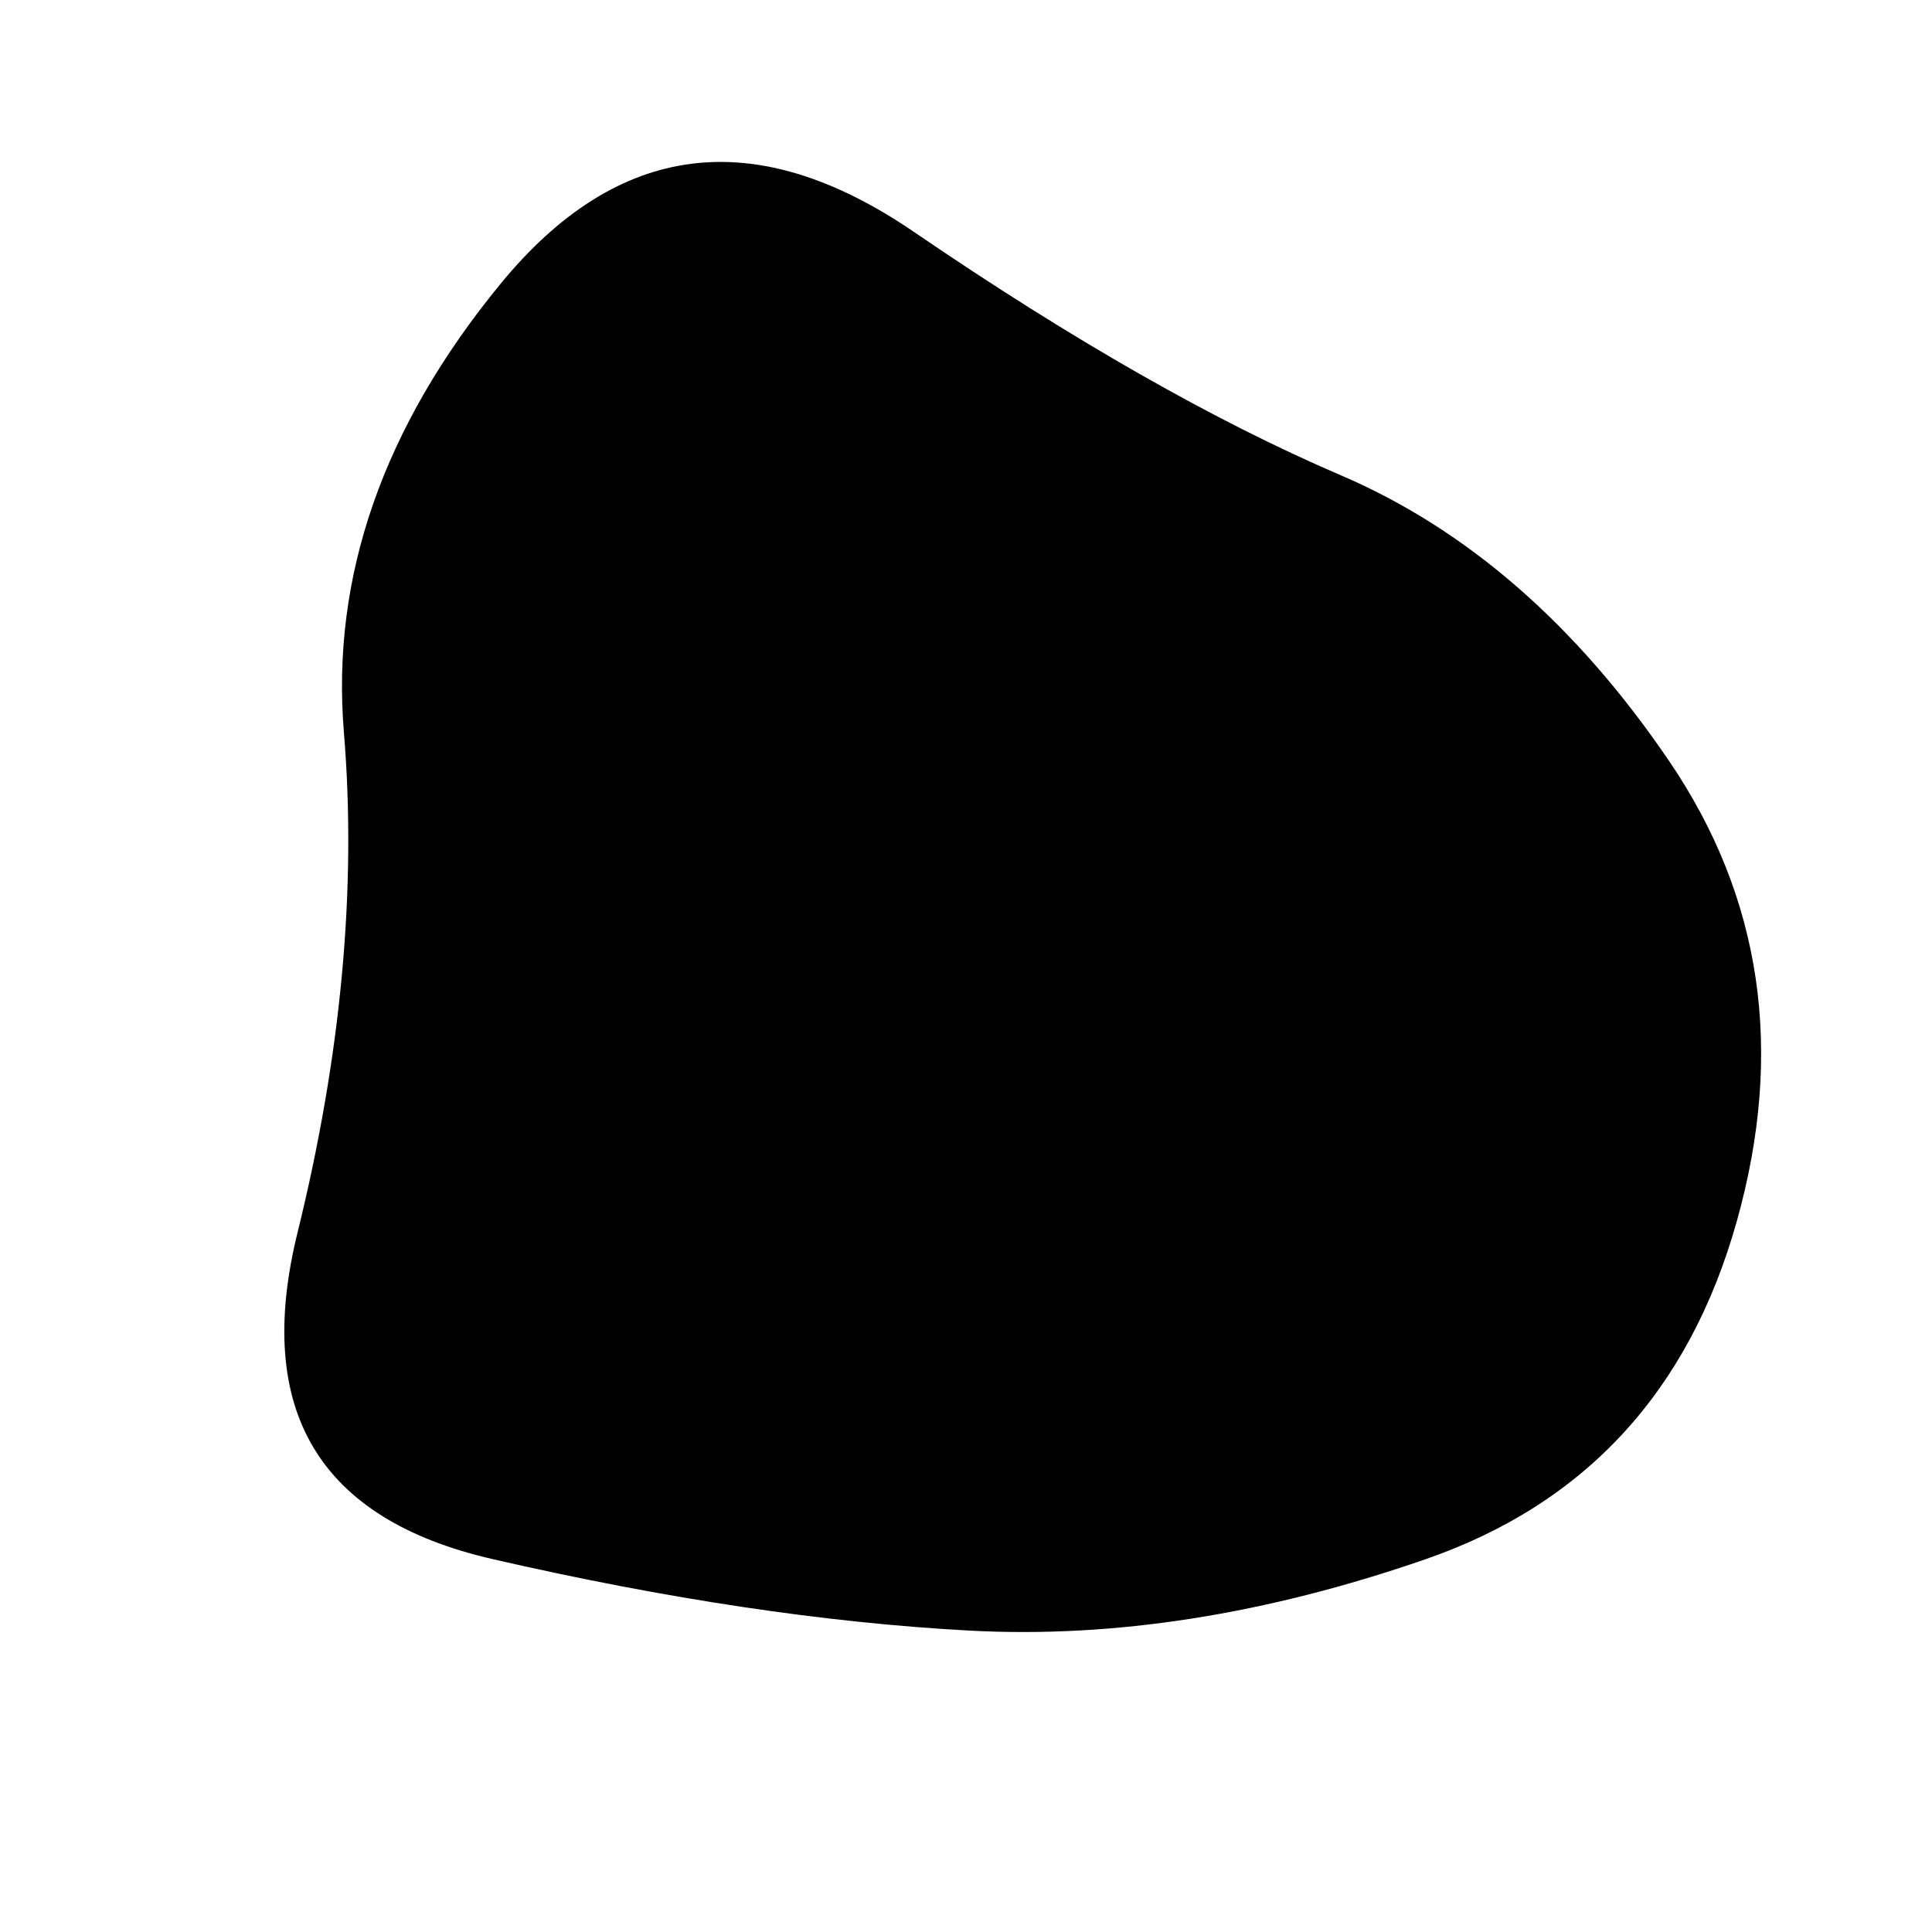<svg viewBox="0 0 500 500" xmlns="http://www.w3.org/2000/svg" xmlns:xlink="http://www.w3.org/1999/xlink" width="100%" id="blobSvg">
  <path id="blob" d="M449.5,316Q431,382,369,403.5Q307,425,251,422Q195,419,127.5,403.5Q60,388,77,319Q94,250,89,189.5Q84,129,129.5,73.5Q175,18,236.5,60Q298,102,347,123Q396,144,432,197Q468,250,449.5,316Z" 
  ></path>
</svg>